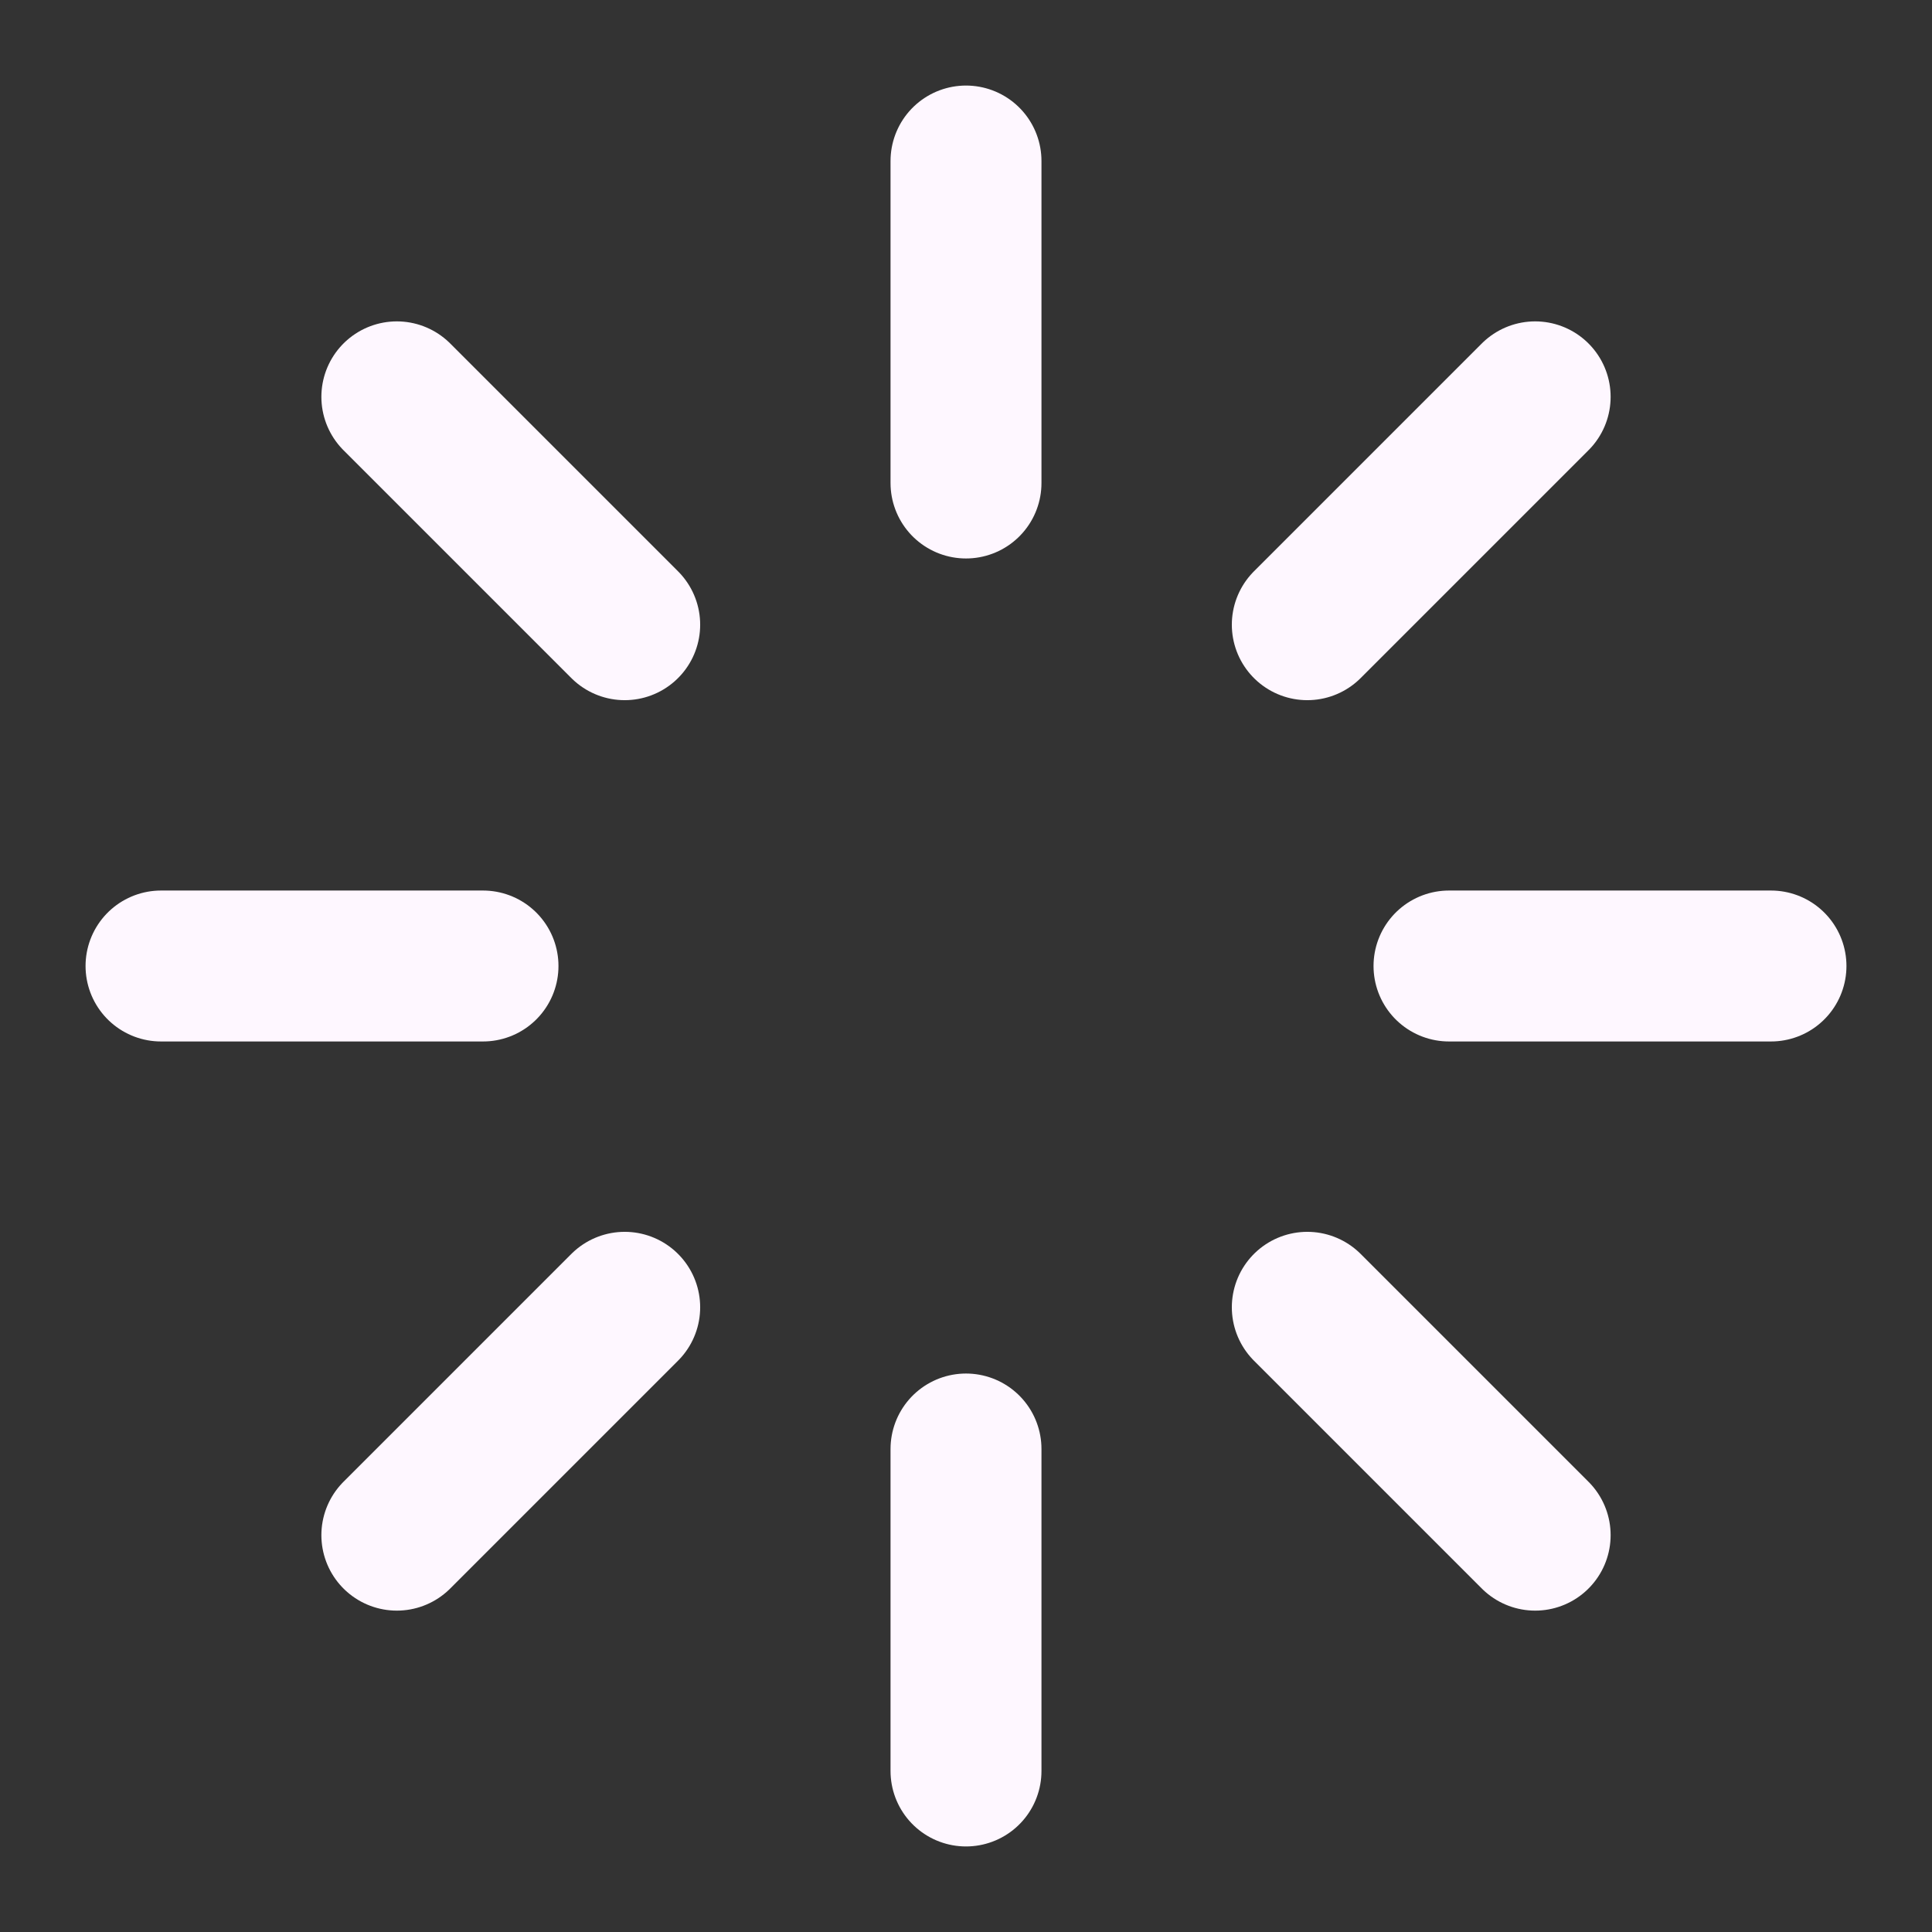 <svg width="32" height="32" viewBox="0 0 32 32" fill="none" xmlns="http://www.w3.org/2000/svg">
<rect x="0" y="0" width="32" height="32" fill="#333333" stroke="none"/>
<path d="M16 2.667V8" stroke="#FEF7FF" stroke-width="2.5" stroke-linecap="round" stroke-linejoin="round"/>
<path d="M16 24V29.333" stroke="#FEF7FF" stroke-width="2.5" stroke-linecap="round" stroke-linejoin="round"/>
<path d="M6.573 6.573L10.347 10.347" stroke="#FEF7FF" stroke-width="2.5" stroke-linecap="round" stroke-linejoin="round"/>
<path d="M21.653 21.653L25.427 25.427" stroke="#FEF7FF" stroke-width="2.5" stroke-linecap="round" stroke-linejoin="round"/>
<path d="M2.667 16H8" stroke="#FEF7FF" stroke-width="2.5" stroke-linecap="round" stroke-linejoin="round"/>
<path d="M24 16H29.333" stroke="#FEF7FF" stroke-width="2.5" stroke-linecap="round" stroke-linejoin="round"/>
<path d="M6.573 25.427L10.347 21.653" stroke="#FEF7FF" stroke-width="2.5" stroke-linecap="round" stroke-linejoin="round"/>
<path d="M21.653 10.347L25.427 6.573" stroke="#FEF7FF" stroke-width="2.5" stroke-linecap="round" stroke-linejoin="round"/>
</svg>
